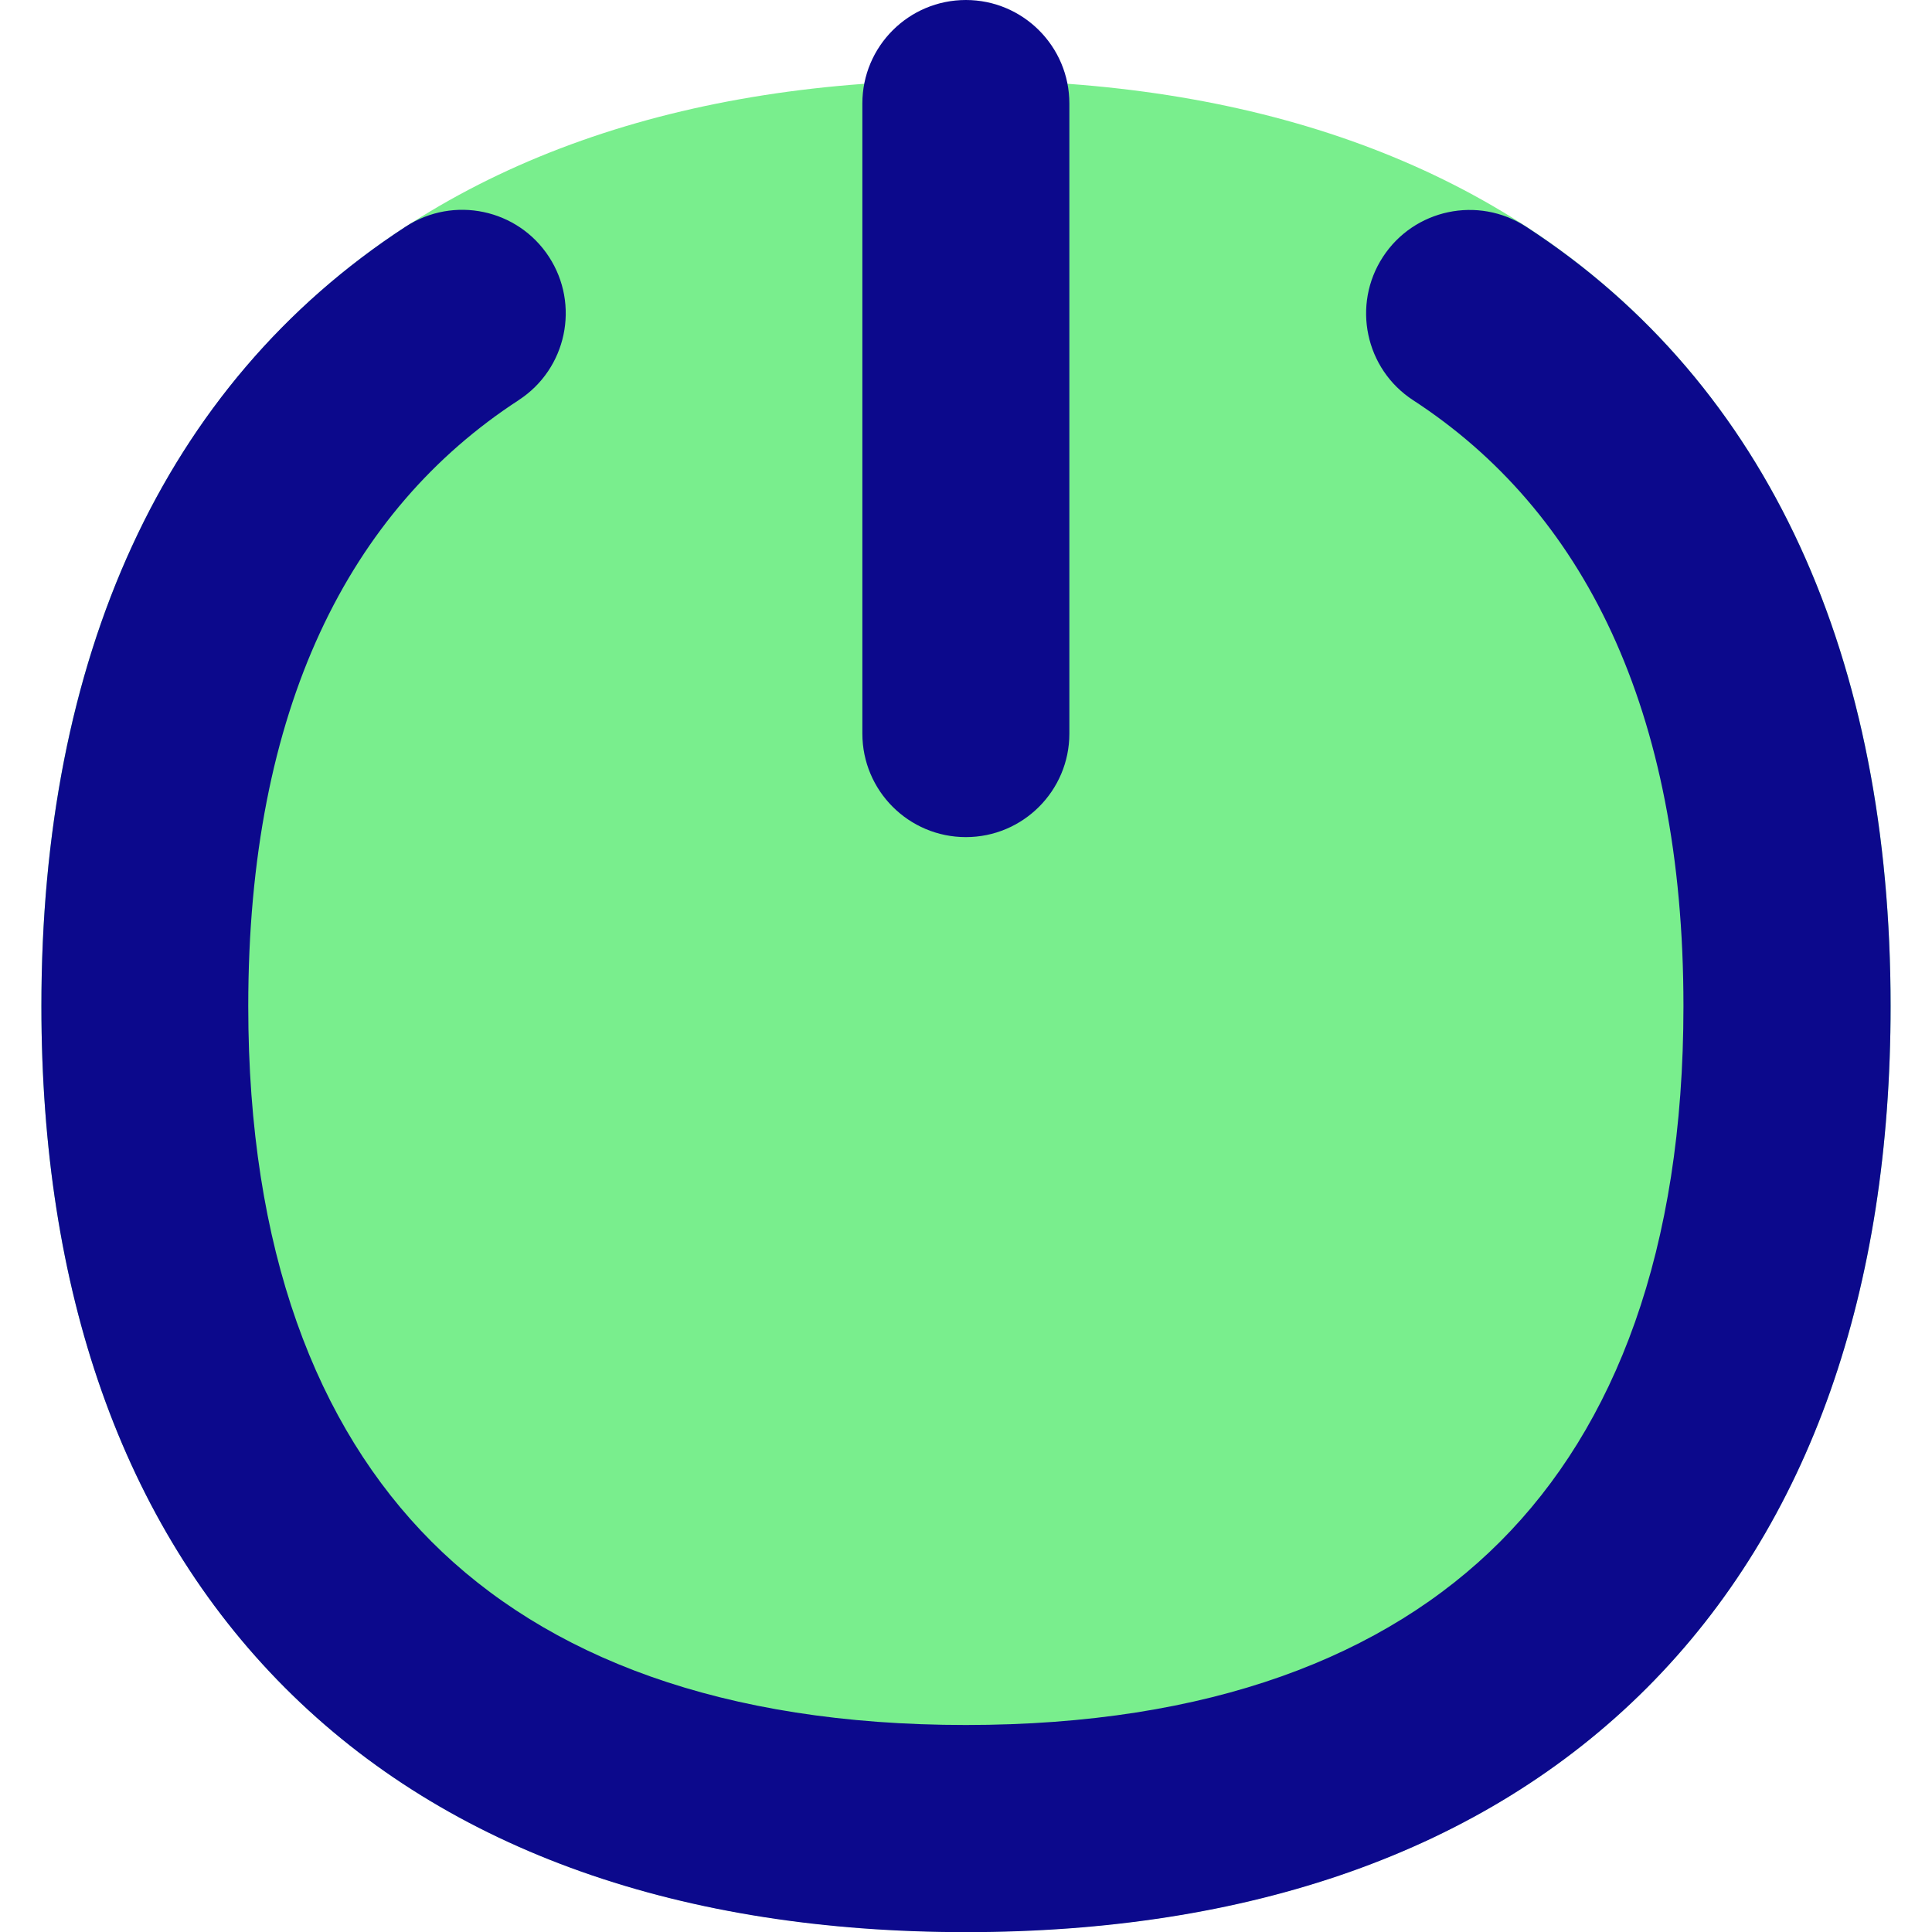 <svg xmlns="http://www.w3.org/2000/svg" fill="none" viewBox="0 0 14 14" id="Button-Power-1--Streamline-Flex">
  <desc>
    Button Power 1 Streamline Icon: https://streamlinehq.com
  </desc>
  <g id="button-power-1--power-button-on-off">
    <path id="Union" fill="#79ee8d" fill-rule="evenodd" d="M7 0.581c-2.042 0 -3.744 0.578 -4.934 1.77C0.876 3.542 0.3 5.246 0.3 7.29c0 2.045 0.576 3.748 1.766 4.94 1.19 1.192 2.891 1.769 4.934 1.769 2.042 0 3.744 -0.578 4.934 -1.769 1.19 -1.192 1.766 -2.895 1.766 -4.94 0 -2.045 -0.577 -3.748 -1.766 -4.94C10.744 1.159 9.042 0.581 7 0.581Z" clip-rule="evenodd" stroke-width="1"></path>
    <path id="Union_2" fill="#0c098c" fill-rule="evenodd" d="M6.249 0.75v4.566c0 0.414 0.336 0.75 0.75 0.75 0.414 0 0.75 -0.336 0.75 -0.75V0.75c0 -0.414 -0.336 -0.75 -0.75 -0.75 -0.414 0 -0.75 0.336 -0.75 0.75ZM3.759 2.899c0.347 -0.226 0.445 -0.691 0.219 -1.038 -0.226 -0.347 -0.691 -0.445 -1.038 -0.219C1.173 2.793 0.3 4.779 0.3 7.291c0 2.045 0.576 3.748 1.766 4.94 1.19 1.192 2.891 1.77 4.934 1.77 2.042 0 3.744 -0.578 4.934 -1.77 1.19 -1.192 1.766 -2.895 1.766 -4.94 0 -2.511 -0.873 -4.498 -2.641 -5.648 -0.347 -0.226 -0.812 -0.128 -1.038 0.219 -0.226 0.347 -0.128 0.812 0.219 1.038 1.226 0.798 1.959 2.232 1.959 4.391 0 1.769 -0.494 3.045 -1.328 3.88 -0.833 0.834 -2.107 1.329 -3.872 1.329 -1.766 0 -3.039 -0.495 -3.872 -1.329 -0.833 -0.835 -1.328 -2.111 -1.328 -3.88 0 -2.16 0.733 -3.593 1.959 -4.391Z" clip-rule="evenodd" stroke-width="1"></path>
  </g>
</svg>